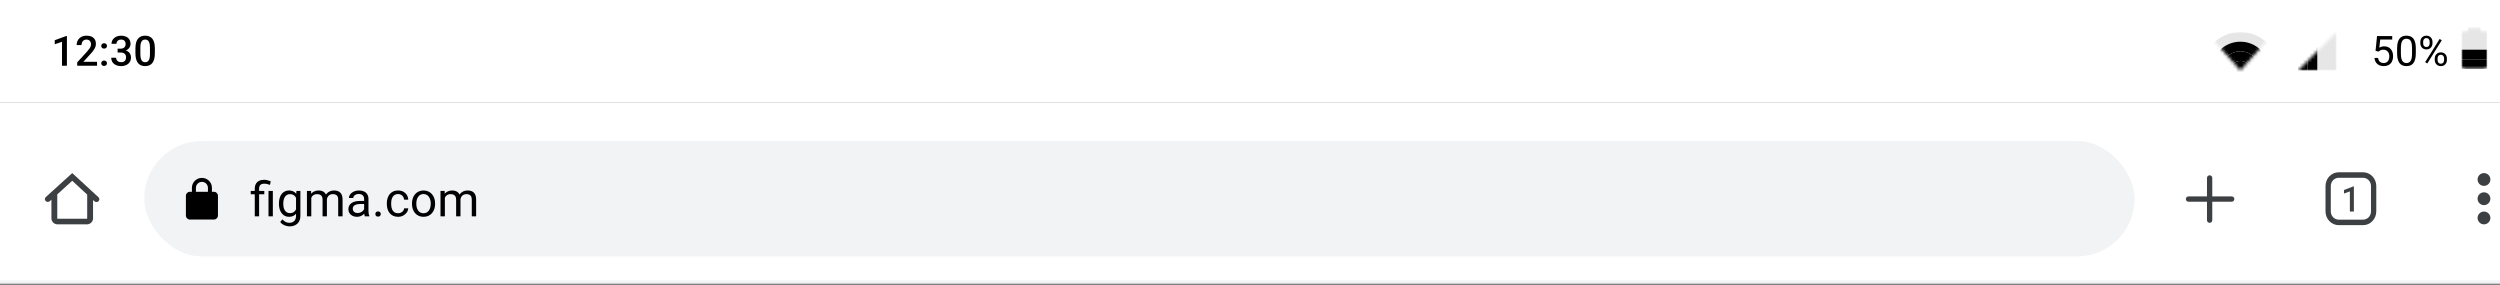 <svg width="780" height="89" viewBox="0 0 780 89" fill="none" xmlns="http://www.w3.org/2000/svg">
<rect x="0" y="0" width="780" height="89" fill="#808080" stroke="none"/>
<g clip-path="url(#clip0_77_4818)">
<rect width="800" height="32" fill="white"/>
<path d="M20.875 11.226V20.5H19.345V13.041L17.079 13.81V12.546L20.691 11.226H20.875ZM30.282 19.281V20.5H24.087V19.453L27.096 16.171C27.426 15.799 27.686 15.477 27.877 15.206C28.067 14.935 28.2 14.692 28.276 14.476C28.357 14.256 28.397 14.042 28.397 13.835C28.397 13.543 28.342 13.287 28.232 13.067C28.126 12.843 27.97 12.667 27.762 12.54C27.555 12.409 27.303 12.343 27.007 12.343C26.664 12.343 26.376 12.417 26.144 12.565C25.911 12.713 25.735 12.919 25.617 13.181C25.498 13.439 25.439 13.736 25.439 14.07H23.909C23.909 13.532 24.032 13.041 24.277 12.597C24.523 12.149 24.878 11.793 25.344 11.531C25.809 11.264 26.37 11.131 27.026 11.131C27.644 11.131 28.169 11.235 28.6 11.442C29.032 11.649 29.36 11.943 29.584 12.324C29.812 12.705 29.927 13.156 29.927 13.676C29.927 13.964 29.88 14.25 29.787 14.533C29.694 14.817 29.561 15.1 29.387 15.384C29.218 15.663 29.017 15.944 28.784 16.228C28.551 16.507 28.295 16.791 28.016 17.079L26.017 19.281H30.282ZM31.584 19.738C31.584 19.501 31.664 19.302 31.825 19.142C31.985 18.977 32.203 18.894 32.478 18.894C32.758 18.894 32.976 18.977 33.132 19.142C33.293 19.302 33.373 19.501 33.373 19.738C33.373 19.975 33.293 20.174 33.132 20.335C32.976 20.496 32.758 20.576 32.478 20.576C32.203 20.576 31.985 20.496 31.825 20.335C31.664 20.174 31.584 19.975 31.584 19.738ZM31.59 14.33C31.59 14.093 31.67 13.894 31.831 13.733C31.992 13.568 32.21 13.486 32.485 13.486C32.764 13.486 32.982 13.568 33.139 13.733C33.3 13.894 33.38 14.093 33.38 14.33C33.38 14.567 33.3 14.766 33.139 14.927C32.982 15.088 32.764 15.168 32.485 15.168C32.21 15.168 31.992 15.088 31.831 14.927C31.67 14.766 31.59 14.567 31.59 14.33ZM36.7 15.187H37.614C37.969 15.187 38.263 15.126 38.496 15.003C38.733 14.88 38.909 14.711 39.023 14.495C39.137 14.279 39.194 14.032 39.194 13.752C39.194 13.46 39.141 13.211 39.036 13.003C38.934 12.792 38.778 12.629 38.566 12.515C38.359 12.4 38.094 12.343 37.773 12.343C37.502 12.343 37.256 12.398 37.036 12.508C36.82 12.614 36.649 12.766 36.522 12.965C36.395 13.16 36.331 13.393 36.331 13.664H34.795C34.795 13.173 34.925 12.737 35.183 12.356C35.441 11.975 35.792 11.677 36.236 11.461C36.685 11.241 37.188 11.131 37.747 11.131C38.344 11.131 38.864 11.23 39.309 11.429C39.757 11.624 40.106 11.916 40.356 12.305C40.606 12.694 40.73 13.177 40.73 13.752C40.73 14.015 40.669 14.281 40.546 14.552C40.424 14.823 40.242 15.071 40.001 15.295C39.759 15.515 39.459 15.695 39.099 15.835C38.739 15.97 38.323 16.038 37.849 16.038H36.7V15.187ZM36.7 16.38V15.543H37.849C38.39 15.543 38.852 15.606 39.232 15.733C39.617 15.86 39.931 16.035 40.172 16.26C40.413 16.48 40.589 16.732 40.699 17.015C40.813 17.299 40.87 17.599 40.87 17.916C40.87 18.348 40.792 18.733 40.635 19.072C40.483 19.406 40.265 19.69 39.981 19.922C39.698 20.155 39.366 20.331 38.985 20.449C38.608 20.568 38.198 20.627 37.753 20.627C37.356 20.627 36.975 20.572 36.611 20.462C36.247 20.352 35.921 20.189 35.633 19.973C35.346 19.753 35.117 19.48 34.948 19.154C34.783 18.824 34.7 18.443 34.7 18.012H36.23C36.23 18.287 36.294 18.53 36.42 18.742C36.552 18.949 36.734 19.112 36.966 19.23C37.203 19.349 37.474 19.408 37.779 19.408C38.1 19.408 38.378 19.351 38.61 19.237C38.843 19.123 39.021 18.953 39.144 18.729C39.27 18.505 39.334 18.234 39.334 17.916C39.334 17.557 39.264 17.265 39.124 17.041C38.985 16.816 38.786 16.651 38.528 16.545C38.27 16.435 37.965 16.38 37.614 16.38H36.7ZM48.316 15.104V16.615C48.316 17.339 48.244 17.957 48.1 18.469C47.96 18.977 47.757 19.389 47.491 19.706C47.224 20.024 46.905 20.257 46.532 20.405C46.164 20.553 45.752 20.627 45.294 20.627C44.931 20.627 44.592 20.58 44.279 20.487C43.97 20.394 43.691 20.248 43.441 20.049C43.191 19.85 42.977 19.594 42.8 19.281C42.626 18.964 42.491 18.585 42.394 18.145C42.3 17.705 42.254 17.195 42.254 16.615V15.104C42.254 14.377 42.326 13.763 42.47 13.264C42.614 12.76 42.819 12.352 43.085 12.039C43.352 11.721 43.669 11.491 44.038 11.347C44.41 11.203 44.825 11.131 45.282 11.131C45.65 11.131 45.988 11.177 46.297 11.271C46.611 11.359 46.89 11.501 47.135 11.696C47.385 11.89 47.596 12.144 47.77 12.457C47.948 12.766 48.083 13.141 48.176 13.581C48.269 14.017 48.316 14.525 48.316 15.104ZM46.786 16.831V14.876C46.786 14.508 46.765 14.184 46.723 13.905C46.68 13.621 46.617 13.382 46.532 13.188C46.452 12.989 46.35 12.828 46.227 12.705C46.105 12.578 45.965 12.487 45.809 12.432C45.652 12.373 45.476 12.343 45.282 12.343C45.045 12.343 44.833 12.39 44.647 12.483C44.461 12.572 44.304 12.716 44.177 12.915C44.05 13.113 43.953 13.376 43.885 13.702C43.822 14.023 43.79 14.415 43.79 14.876V16.831C43.79 17.203 43.811 17.531 43.853 17.815C43.896 18.099 43.959 18.342 44.044 18.545C44.129 18.744 44.23 18.909 44.349 19.04C44.471 19.167 44.611 19.26 44.768 19.319C44.928 19.379 45.104 19.408 45.294 19.408C45.536 19.408 45.749 19.362 45.935 19.269C46.122 19.175 46.278 19.027 46.405 18.824C46.532 18.617 46.627 18.348 46.691 18.018C46.754 17.688 46.786 17.292 46.786 16.831Z" fill="black"/>
<mask id="mask0_77_4818" style="mask-type:luminance" maskUnits="userSpaceOnUse" x="691" y="10" width="16" height="12">
<path fill-rule="evenodd" clip-rule="evenodd" d="M691 10V13L699 22L707 13V10H699H691Z" fill="white"/>
</mask>
<g mask="url(#mask0_77_4818)">
<path fill-rule="evenodd" clip-rule="evenodd" d="M699 10C692.4 10 687 15.4 687 22C687 28.6 692.4 34 699 34C705.6 34 711 28.6 711 22C711 15.4 705.6 10 699 10ZM699 31C694 31 690 27 690 22C690 17 694 13 699 13C704 13 708 17 708 22C708 27 704 31 699 31Z" fill="black" fill-opacity="0.1"/>
<path fill-rule="evenodd" clip-rule="evenodd" d="M699 13C694 13 690 17 690 22C690 27 694 31 699 31C704 31 708 27 708 22C708 17 704 13 699 13ZM699 28C695.7 28 693 25.3 693 22C693 18.7 695.7 16 699 16C702.3 16 705 18.7 705 22C705 25.3 702.3 28 699 28Z" fill="black"/>
<path fill-rule="evenodd" clip-rule="evenodd" d="M699 16C695.7 16 693 18.7 693 22C693 25.3 695.7 28 699 28C702.3 28 705 25.3 705 22C705 18.7 702.3 16 699 16ZM699 25C697.3 25 696 23.7 696 22C696 20.3 697.3 19 699 19C700.7 19 702 20.3 702 22C702 23.7 700.7 25 699 25Z" fill="black"/>
<path fill-rule="evenodd" clip-rule="evenodd" d="M699 25C700.657 25 702 23.657 702 22C702 20.343 700.657 19 699 19C697.343 19 696 20.343 696 22C696 23.657 697.343 25 699 25Z" fill="black"/>
</g>
<mask id="mask1_77_4818" style="mask-type:luminance" maskUnits="userSpaceOnUse" x="717" y="10" width="12" height="12">
<path fill-rule="evenodd" clip-rule="evenodd" d="M729 22V10L717 22H729Z" fill="white"/>
</mask>
<g mask="url(#mask1_77_4818)">
<path fill-rule="evenodd" clip-rule="evenodd" d="M726 10V22H729V10H726Z" fill="black" fill-opacity="0.1"/>
<path fill-rule="evenodd" clip-rule="evenodd" d="M723 10V22H726V10H723Z" fill="black" fill-opacity="0.1"/>
<path fill-rule="evenodd" clip-rule="evenodd" d="M720 10V22H723V10H720Z" fill="black"/>
<path fill-rule="evenodd" clip-rule="evenodd" d="M717 10V22H720V10H717Z" fill="black"/>
</g>
<path d="M742.107 16.101L741.167 15.86L741.631 11.258H746.373V12.343H742.627L742.348 14.857C742.517 14.76 742.731 14.669 742.989 14.584C743.252 14.499 743.552 14.457 743.891 14.457C744.318 14.457 744.701 14.531 745.04 14.679C745.378 14.823 745.666 15.03 745.903 15.301C746.144 15.572 746.328 15.898 746.455 16.279C746.582 16.66 746.646 17.085 746.646 17.555C746.646 17.999 746.584 18.407 746.461 18.78C746.343 19.152 746.163 19.478 745.922 19.757C745.681 20.032 745.376 20.246 745.008 20.398C744.644 20.551 744.214 20.627 743.719 20.627C743.347 20.627 742.993 20.576 742.659 20.475C742.329 20.369 742.033 20.21 741.771 19.998C741.512 19.783 741.301 19.516 741.136 19.199C740.975 18.877 740.873 18.5 740.831 18.069H741.948C741.999 18.416 742.101 18.708 742.253 18.945C742.405 19.182 742.604 19.362 742.85 19.484C743.099 19.603 743.389 19.662 743.719 19.662C743.999 19.662 744.246 19.613 744.462 19.516C744.678 19.419 744.86 19.279 745.008 19.097C745.156 18.915 745.268 18.695 745.344 18.437C745.425 18.179 745.465 17.889 745.465 17.567C745.465 17.275 745.425 17.005 745.344 16.755C745.264 16.505 745.143 16.287 744.982 16.101C744.826 15.915 744.633 15.771 744.405 15.669C744.176 15.564 743.914 15.511 743.618 15.511C743.224 15.511 742.926 15.564 742.723 15.669C742.524 15.775 742.319 15.919 742.107 16.101ZM753.736 15.143V16.552C753.736 17.309 753.668 17.948 753.533 18.469C753.397 18.989 753.203 19.408 752.949 19.726C752.695 20.043 752.388 20.274 752.028 20.418C751.673 20.557 751.271 20.627 750.822 20.627C750.467 20.627 750.139 20.582 749.838 20.494C749.538 20.405 749.267 20.263 749.026 20.068C748.789 19.869 748.586 19.611 748.417 19.294C748.247 18.977 748.118 18.591 748.029 18.139C747.94 17.686 747.896 17.157 747.896 16.552V15.143C747.896 14.385 747.964 13.75 748.099 13.238C748.239 12.726 748.436 12.316 748.689 12.007C748.943 11.694 749.248 11.469 749.604 11.334C749.963 11.199 750.365 11.131 750.81 11.131C751.169 11.131 751.499 11.175 751.8 11.264C752.104 11.349 752.375 11.486 752.612 11.677C752.849 11.863 753.05 12.113 753.215 12.426C753.385 12.735 753.514 13.113 753.603 13.562C753.691 14.011 753.736 14.537 753.736 15.143ZM752.555 16.742V14.946C752.555 14.531 752.53 14.167 752.479 13.854C752.432 13.537 752.363 13.266 752.27 13.041C752.176 12.817 752.058 12.635 751.914 12.496C751.774 12.356 751.611 12.254 751.425 12.191C751.243 12.123 751.038 12.089 750.81 12.089C750.53 12.089 750.283 12.142 750.067 12.248C749.851 12.35 749.669 12.512 749.521 12.737C749.377 12.961 749.267 13.255 749.191 13.619C749.115 13.983 749.077 14.425 749.077 14.946V16.742C749.077 17.157 749.1 17.523 749.146 17.84C749.197 18.158 749.271 18.433 749.369 18.666C749.466 18.894 749.584 19.082 749.724 19.23C749.864 19.379 750.025 19.489 750.207 19.561C750.393 19.628 750.598 19.662 750.822 19.662C751.11 19.662 751.362 19.607 751.578 19.497C751.793 19.387 751.973 19.216 752.117 18.983C752.265 18.746 752.375 18.443 752.447 18.075C752.519 17.703 752.555 17.259 752.555 16.742ZM755.145 13.524V13.035C755.145 12.684 755.221 12.364 755.374 12.077C755.526 11.789 755.744 11.558 756.027 11.385C756.311 11.211 756.647 11.124 757.037 11.124C757.434 11.124 757.773 11.211 758.052 11.385C758.336 11.558 758.554 11.789 758.706 12.077C758.858 12.364 758.935 12.684 758.935 13.035V13.524C758.935 13.867 758.858 14.182 758.706 14.47C758.558 14.758 758.342 14.988 758.059 15.162C757.779 15.335 757.443 15.422 757.049 15.422C756.656 15.422 756.315 15.335 756.027 15.162C755.744 14.988 755.526 14.758 755.374 14.47C755.221 14.182 755.145 13.867 755.145 13.524ZM756.027 13.035V13.524C756.027 13.719 756.063 13.903 756.135 14.076C756.211 14.25 756.326 14.391 756.478 14.502C756.63 14.607 756.821 14.66 757.049 14.66C757.278 14.66 757.466 14.607 757.614 14.502C757.762 14.391 757.872 14.25 757.944 14.076C758.016 13.903 758.052 13.719 758.052 13.524V13.035C758.052 12.836 758.014 12.65 757.938 12.477C757.866 12.299 757.754 12.157 757.602 12.051C757.453 11.941 757.265 11.886 757.037 11.886C756.812 11.886 756.624 11.941 756.472 12.051C756.324 12.157 756.211 12.299 756.135 12.477C756.063 12.65 756.027 12.836 756.027 13.035ZM759.646 18.729V18.234C759.646 17.887 759.722 17.57 759.874 17.282C760.026 16.994 760.244 16.763 760.528 16.59C760.811 16.416 761.148 16.33 761.537 16.33C761.935 16.33 762.273 16.416 762.553 16.59C762.836 16.763 763.054 16.994 763.207 17.282C763.359 17.57 763.435 17.887 763.435 18.234V18.729C763.435 19.076 763.359 19.393 763.207 19.681C763.058 19.969 762.843 20.2 762.559 20.373C762.28 20.547 761.943 20.633 761.55 20.633C761.156 20.633 760.818 20.547 760.534 20.373C760.251 20.2 760.031 19.969 759.874 19.681C759.722 19.393 759.646 19.076 759.646 18.729ZM760.528 18.234V18.729C760.528 18.924 760.564 19.11 760.636 19.288C760.712 19.461 760.826 19.603 760.979 19.713C761.131 19.819 761.321 19.872 761.55 19.872C761.778 19.872 761.967 19.819 762.115 19.713C762.267 19.603 762.379 19.461 762.451 19.288C762.523 19.114 762.559 18.928 762.559 18.729V18.234C762.559 18.035 762.521 17.849 762.445 17.675C762.373 17.502 762.261 17.362 762.108 17.256C761.96 17.146 761.77 17.091 761.537 17.091C761.313 17.091 761.125 17.146 760.972 17.256C760.824 17.362 760.712 17.502 760.636 17.675C760.564 17.849 760.528 18.035 760.528 18.234ZM761.829 12.572L757.316 19.795L756.656 19.377L761.169 12.153L761.829 12.572Z" fill="black"/>
<mask id="mask2_77_4818" style="mask-type:luminance" maskUnits="userSpaceOnUse" x="768" y="8" width="8" height="14">
<path fill-rule="evenodd" clip-rule="evenodd" d="M775 9.5H774V8.5H770V9.5H769C768.4 9.5 768 9.9 768 10.5V20.5C768 21.1 768.4 21.5 769 21.5H775C775.6 21.5 776 21.1 776 20.5V10.5C776 9.9 775.6 9.5 775 9.5Z" fill="white"/>
</mask>
<g mask="url(#mask2_77_4818)">
<path fill-rule="evenodd" clip-rule="evenodd" d="M768 18.5V21.5H776V18.5H768Z" fill="black"/>
<path fill-rule="evenodd" clip-rule="evenodd" d="M768 15.5V18.5H776V15.5H768Z" fill="black"/>
<path fill-rule="evenodd" clip-rule="evenodd" d="M768 12.5V15.5H776V12.5H768Z" fill="black" fill-opacity="0.1"/>
<path fill-rule="evenodd" clip-rule="evenodd" d="M768 9.5V12.5H776V9.5H768Z" fill="black" fill-opacity="0.1"/>
<path fill-rule="evenodd" clip-rule="evenodd" d="M770 8.5V9.5H774V8.5H770Z" fill="black" fill-opacity="0.1"/>
</g>
<rect width="800" height="56" transform="translate(0 32)" fill="white"/>
<path fill-rule="evenodd" clip-rule="evenodd" d="M30.712 61.524L22.537 54L14.289 61.484C13.921 61.815 13.902 62.37 14.247 62.722C14.592 63.076 15.169 63.093 15.537 62.763L16.044 62.302V68.15C16.044 69.172 16.907 70 17.972 70H27.101C28.166 70 29.029 69.172 29.029 68.15V62.401L29.463 62.803C29.831 63.133 30.408 63.116 30.753 62.763C31.098 62.41 31.079 61.855 30.712 61.524ZM27.203 60.714L22.537 56.402L17.87 60.642V68.15C17.87 68.204 17.916 68.248 17.972 68.248H27.101C27.157 68.248 27.203 68.204 27.203 68.15V60.714Z" fill="#3D4043"/>
<rect x="45" y="44" width="621" height="36" rx="18" fill="#F1F3F4"/>
<path d="M66.75 59.833H66.125V58.595C66.125 56.887 64.725 55.5 63 55.5C61.275 55.5 59.875 56.887 59.875 58.595V59.833H59.25C58.562 59.833 58 60.391 58 61.071V67.262C58 67.943 58.562 68.5 59.25 68.5H66.75C67.438 68.5 68 67.943 68 67.262V61.071C68 60.391 67.438 59.833 66.75 59.833ZM61.125 59.833V58.595C61.125 57.568 61.962 56.738 63 56.738C64.037 56.738 64.875 57.568 64.875 58.595V59.833H61.125Z" fill="black"/>
<path d="M80.842 67.5H79.487V58.887C79.487 58.286 79.604 57.778 79.838 57.363C80.073 56.948 80.407 56.633 80.842 56.419C81.276 56.204 81.791 56.096 82.387 56.096C82.739 56.096 83.083 56.14 83.42 56.228C83.757 56.311 84.103 56.416 84.46 56.543L84.233 57.685C84.008 57.598 83.747 57.515 83.449 57.437C83.156 57.353 82.834 57.312 82.482 57.312C81.901 57.312 81.481 57.444 81.223 57.708C80.969 57.966 80.842 58.359 80.842 58.887V67.5ZM82.46 59.575V60.615H78.234V59.575H82.46ZM85.126 59.575V67.5H83.772V59.575H85.126ZM92.487 59.575H93.718V67.332C93.718 68.03 93.576 68.626 93.293 69.119C93.01 69.612 92.614 69.985 92.106 70.239C91.603 70.498 91.022 70.627 90.363 70.627C90.09 70.627 89.768 70.584 89.397 70.496C89.03 70.413 88.669 70.269 88.312 70.064C87.961 69.863 87.665 69.592 87.426 69.251L88.137 68.445C88.469 68.845 88.815 69.124 89.177 69.28C89.543 69.436 89.904 69.514 90.261 69.514C90.69 69.514 91.061 69.434 91.374 69.272C91.686 69.111 91.928 68.872 92.099 68.555C92.275 68.242 92.363 67.856 92.363 67.397V61.318L92.487 59.575ZM87.031 63.626V63.472C87.031 62.866 87.102 62.317 87.243 61.824C87.39 61.326 87.597 60.898 87.866 60.542C88.139 60.185 88.469 59.912 88.855 59.722C89.24 59.526 89.675 59.429 90.158 59.429C90.656 59.429 91.091 59.517 91.462 59.692C91.838 59.863 92.155 60.115 92.414 60.447C92.678 60.774 92.885 61.169 93.037 61.633C93.188 62.097 93.293 62.622 93.352 63.208V63.882C93.298 64.463 93.193 64.985 93.037 65.449C92.885 65.913 92.678 66.309 92.414 66.636C92.155 66.963 91.838 67.214 91.462 67.39C91.086 67.561 90.647 67.647 90.144 67.647C89.67 67.647 89.24 67.546 88.855 67.346C88.474 67.146 88.147 66.865 87.873 66.504C87.6 66.143 87.39 65.718 87.243 65.23C87.102 64.736 87.031 64.202 87.031 63.626ZM88.386 63.472V63.626C88.386 64.021 88.425 64.392 88.503 64.739C88.586 65.085 88.71 65.391 88.876 65.654C89.047 65.918 89.265 66.126 89.528 66.277C89.792 66.423 90.107 66.497 90.473 66.497C90.922 66.497 91.293 66.401 91.586 66.211C91.879 66.02 92.111 65.769 92.282 65.457C92.458 65.144 92.595 64.805 92.692 64.439V62.673C92.639 62.405 92.556 62.146 92.443 61.897C92.336 61.643 92.194 61.419 92.019 61.223C91.848 61.023 91.635 60.864 91.381 60.747C91.127 60.63 90.83 60.571 90.488 60.571C90.117 60.571 89.797 60.649 89.528 60.806C89.265 60.957 89.047 61.167 88.876 61.435C88.71 61.699 88.586 62.007 88.503 62.358C88.425 62.705 88.386 63.076 88.386 63.472ZM97.124 61.15V67.5H95.761V59.575H97.05L97.124 61.15ZM96.845 63.237L96.215 63.215C96.22 62.673 96.291 62.173 96.428 61.714C96.564 61.25 96.767 60.847 97.036 60.505C97.304 60.164 97.639 59.9 98.039 59.714C98.439 59.524 98.903 59.429 99.431 59.429C99.802 59.429 100.144 59.482 100.456 59.59C100.769 59.692 101.04 59.856 101.269 60.081C101.499 60.305 101.677 60.593 101.804 60.945C101.931 61.296 101.994 61.721 101.994 62.219V67.5H100.639V62.285C100.639 61.87 100.568 61.538 100.427 61.289C100.29 61.04 100.095 60.859 99.841 60.747C99.587 60.63 99.289 60.571 98.947 60.571C98.547 60.571 98.212 60.642 97.944 60.784C97.675 60.925 97.46 61.121 97.299 61.37C97.138 61.619 97.021 61.904 96.948 62.227C96.879 62.544 96.845 62.881 96.845 63.237ZM101.979 62.49L101.071 62.769C101.076 62.334 101.147 61.916 101.284 61.516C101.425 61.116 101.628 60.759 101.892 60.447C102.16 60.134 102.49 59.888 102.88 59.707C103.271 59.522 103.718 59.429 104.221 59.429C104.646 59.429 105.021 59.485 105.349 59.597C105.681 59.709 105.959 59.883 106.184 60.117C106.413 60.347 106.586 60.642 106.704 61.003C106.821 61.365 106.879 61.794 106.879 62.292V67.5H105.517V62.278C105.517 61.834 105.446 61.489 105.305 61.245C105.168 60.996 104.973 60.823 104.719 60.725C104.47 60.623 104.172 60.571 103.825 60.571C103.527 60.571 103.264 60.623 103.034 60.725C102.805 60.828 102.612 60.969 102.456 61.15C102.299 61.326 102.18 61.528 102.097 61.758C102.019 61.987 101.979 62.231 101.979 62.49ZM113.603 66.145V62.065C113.603 61.753 113.54 61.482 113.413 61.252C113.291 61.018 113.105 60.837 112.856 60.71C112.607 60.584 112.299 60.52 111.933 60.52C111.591 60.52 111.291 60.579 111.032 60.696C110.778 60.813 110.578 60.967 110.432 61.157C110.29 61.348 110.219 61.553 110.219 61.773H108.864C108.864 61.489 108.938 61.209 109.084 60.93C109.23 60.652 109.44 60.4 109.714 60.176C109.992 59.946 110.324 59.766 110.71 59.634C111.101 59.497 111.535 59.429 112.014 59.429C112.59 59.429 113.098 59.526 113.537 59.722C113.981 59.917 114.328 60.212 114.577 60.608C114.831 60.998 114.958 61.489 114.958 62.08V65.772C114.958 66.035 114.98 66.316 115.024 66.614C115.073 66.912 115.144 67.168 115.236 67.383V67.5H113.823C113.754 67.344 113.701 67.136 113.662 66.877C113.623 66.614 113.603 66.37 113.603 66.145ZM113.837 62.695L113.852 63.648H112.482C112.097 63.648 111.752 63.679 111.45 63.743C111.147 63.801 110.893 63.892 110.688 64.014C110.483 64.136 110.327 64.29 110.219 64.475C110.112 64.656 110.058 64.868 110.058 65.112C110.058 65.361 110.114 65.588 110.227 65.793C110.339 65.999 110.507 66.162 110.732 66.284C110.961 66.401 111.242 66.46 111.574 66.46C111.989 66.46 112.355 66.372 112.673 66.196C112.99 66.02 113.242 65.806 113.427 65.552C113.618 65.298 113.72 65.051 113.735 64.812L114.313 65.464C114.279 65.669 114.187 65.896 114.035 66.145C113.884 66.394 113.681 66.633 113.427 66.863C113.178 67.087 112.88 67.275 112.534 67.427C112.192 67.573 111.806 67.647 111.376 67.647C110.839 67.647 110.368 67.541 109.963 67.332C109.562 67.122 109.25 66.841 109.025 66.489C108.806 66.133 108.696 65.735 108.696 65.295C108.696 64.871 108.779 64.497 108.945 64.175C109.111 63.848 109.35 63.577 109.663 63.362C109.975 63.142 110.351 62.976 110.791 62.864C111.23 62.752 111.721 62.695 112.263 62.695H113.837ZM117.111 66.782C117.111 66.553 117.182 66.36 117.324 66.204C117.47 66.043 117.68 65.962 117.954 65.962C118.227 65.962 118.435 66.043 118.576 66.204C118.723 66.36 118.796 66.553 118.796 66.782C118.796 67.007 118.723 67.197 118.576 67.353C118.435 67.51 118.227 67.588 117.954 67.588C117.68 67.588 117.47 67.51 117.324 67.353C117.182 67.197 117.111 67.007 117.111 66.782ZM124.216 66.533C124.538 66.533 124.836 66.467 125.109 66.335C125.383 66.204 125.607 66.023 125.783 65.793C125.959 65.559 126.059 65.293 126.083 64.995H127.373C127.348 65.464 127.189 65.901 126.896 66.306C126.608 66.707 126.23 67.031 125.761 67.28C125.292 67.524 124.777 67.647 124.216 67.647C123.62 67.647 123.1 67.541 122.656 67.332C122.216 67.122 121.85 66.834 121.557 66.467C121.269 66.101 121.052 65.681 120.905 65.207C120.764 64.729 120.693 64.224 120.693 63.691V63.384C120.693 62.852 120.764 62.349 120.905 61.875C121.052 61.397 121.269 60.974 121.557 60.608C121.85 60.242 122.216 59.954 122.656 59.744C123.1 59.534 123.62 59.429 124.216 59.429C124.836 59.429 125.378 59.556 125.842 59.81C126.306 60.059 126.669 60.4 126.933 60.835C127.202 61.265 127.348 61.753 127.373 62.3H126.083C126.059 61.973 125.966 61.677 125.805 61.414C125.649 61.15 125.434 60.94 125.161 60.784C124.892 60.623 124.577 60.542 124.216 60.542C123.801 60.542 123.452 60.625 123.168 60.791C122.89 60.952 122.668 61.172 122.502 61.45C122.341 61.724 122.224 62.029 122.15 62.366C122.082 62.698 122.048 63.037 122.048 63.384V63.691C122.048 64.038 122.082 64.38 122.15 64.717C122.219 65.054 122.333 65.359 122.495 65.632C122.661 65.906 122.883 66.126 123.161 66.291C123.444 66.453 123.796 66.533 124.216 66.533ZM128.537 63.626V63.457C128.537 62.886 128.62 62.356 128.786 61.868C128.952 61.374 129.191 60.947 129.504 60.586C129.816 60.22 130.195 59.937 130.639 59.736C131.083 59.531 131.582 59.429 132.133 59.429C132.69 59.429 133.19 59.531 133.635 59.736C134.084 59.937 134.465 60.22 134.777 60.586C135.095 60.947 135.336 61.374 135.502 61.868C135.668 62.356 135.751 62.886 135.751 63.457V63.626C135.751 64.197 135.668 64.727 135.502 65.215C135.336 65.703 135.095 66.13 134.777 66.497C134.465 66.858 134.086 67.141 133.642 67.346C133.203 67.546 132.705 67.647 132.148 67.647C131.591 67.647 131.091 67.546 130.646 67.346C130.202 67.141 129.821 66.858 129.504 66.497C129.191 66.13 128.952 65.703 128.786 65.215C128.62 64.727 128.537 64.197 128.537 63.626ZM129.892 63.457V63.626C129.892 64.021 129.938 64.394 130.031 64.746C130.124 65.093 130.263 65.4 130.449 65.669C130.639 65.938 130.876 66.15 131.159 66.306C131.442 66.457 131.772 66.533 132.148 66.533C132.519 66.533 132.844 66.457 133.122 66.306C133.405 66.15 133.64 65.938 133.825 65.669C134.011 65.4 134.15 65.093 134.243 64.746C134.34 64.394 134.389 64.021 134.389 63.626V63.457C134.389 63.066 134.34 62.698 134.243 62.351C134.15 61.999 134.008 61.69 133.818 61.421C133.632 61.148 133.398 60.933 133.115 60.776C132.836 60.62 132.509 60.542 132.133 60.542C131.762 60.542 131.435 60.62 131.152 60.776C130.874 60.933 130.639 61.148 130.449 61.421C130.263 61.69 130.124 61.999 130.031 62.351C129.938 62.698 129.892 63.066 129.892 63.457ZM138.798 61.15V67.5H137.436V59.575H138.725L138.798 61.15ZM138.52 63.237L137.89 63.215C137.895 62.673 137.966 62.173 138.103 61.714C138.239 61.25 138.442 60.847 138.71 60.505C138.979 60.164 139.313 59.9 139.714 59.714C140.114 59.524 140.578 59.429 141.105 59.429C141.477 59.429 141.818 59.482 142.131 59.59C142.443 59.692 142.714 59.856 142.944 60.081C143.173 60.305 143.352 60.593 143.479 60.945C143.605 61.296 143.669 61.721 143.669 62.219V67.5H142.314V62.285C142.314 61.87 142.243 61.538 142.102 61.289C141.965 61.04 141.77 60.859 141.516 60.747C141.262 60.63 140.964 60.571 140.622 60.571C140.222 60.571 139.887 60.642 139.619 60.784C139.35 60.925 139.135 61.121 138.974 61.37C138.813 61.619 138.696 61.904 138.623 62.227C138.554 62.544 138.52 62.881 138.52 63.237ZM143.654 62.49L142.746 62.769C142.751 62.334 142.822 61.916 142.958 61.516C143.1 61.116 143.303 60.759 143.566 60.447C143.835 60.134 144.165 59.888 144.555 59.707C144.946 59.522 145.393 59.429 145.896 59.429C146.32 59.429 146.696 59.485 147.023 59.597C147.355 59.709 147.634 59.883 147.858 60.117C148.088 60.347 148.261 60.642 148.378 61.003C148.496 61.365 148.554 61.794 148.554 62.292V67.5H147.192V62.278C147.192 61.834 147.121 61.489 146.979 61.245C146.843 60.996 146.647 60.823 146.394 60.725C146.145 60.623 145.847 60.571 145.5 60.571C145.202 60.571 144.938 60.623 144.709 60.725C144.479 60.828 144.287 60.969 144.13 61.15C143.974 61.326 143.854 61.528 143.771 61.758C143.693 61.987 143.654 62.231 143.654 62.49Z" fill="black"/>
<path d="M690.23 55.516C690.23 55.06 689.861 54.691 689.405 54.691C688.95 54.691 688.581 55.06 688.581 55.516V61.283H682.812C682.357 61.283 681.988 61.652 681.988 62.107C681.988 62.562 682.357 62.931 682.812 62.931H688.581V68.702C688.581 69.157 688.95 69.526 689.405 69.526C689.861 69.526 690.23 69.157 690.23 68.702V62.931H696.298C696.754 62.931 697.123 62.562 697.123 62.107C697.123 61.652 696.754 61.283 696.298 61.283H690.23V55.516Z" fill="#3D4043"/>
<path fill-rule="evenodd" clip-rule="evenodd" d="M729.685 53.75C727.407 53.75 725.56 55.674 725.56 58.047V65.953C725.56 68.326 727.407 70.25 729.685 70.25H737.275C739.553 70.25 741.4 68.326 741.4 65.953V58.047C741.4 55.674 739.553 53.75 737.275 53.75H729.685ZM727.21 58.047C727.21 56.623 728.318 55.469 729.685 55.469H737.275C738.642 55.469 739.75 56.623 739.75 58.047V65.953C739.75 67.377 738.642 68.531 737.275 68.531H729.685C728.318 68.531 727.21 67.377 727.21 65.953V58.047ZM733.161 65.999H734.409V58.152H734.249L731.32 59.275V60.376L733.161 59.721V65.999Z" fill="#3D4043"/>
<g clip-path="url(#clip1_77_4818)">
<path d="M775 58C776.1 58 777 57.1 777 56C777 54.9 776.1 54 775 54C773.9 54 773 54.9 773 56C773 57.1 773.9 58 775 58ZM775 60C773.9 60 773 60.9 773 62C773 63.1 773.9 64 775 64C776.1 64 777 63.1 777 62C777 60.9 776.1 60 775 60ZM775 66C773.9 66 773 66.9 773 68C773 69.1 773.9 70 775 70C776.1 70 777 69.1 777 68C777 66.9 776.1 66 775 66Z" fill="#3D4043"/>
</g>
</g>
<path d="M800 88V87.5H0V88V88.5H800V88Z" fill="#F1F3F4"/>
<defs>
<clipPath id="clip0_77_4818">
<path d="M0 0H800V88H0V0Z" fill="white"/>
</clipPath>
<clipPath id="clip1_77_4818">
<rect width="24" height="24" fill="white" transform="translate(763 50)"/>
</clipPath>
</defs>
</svg>
